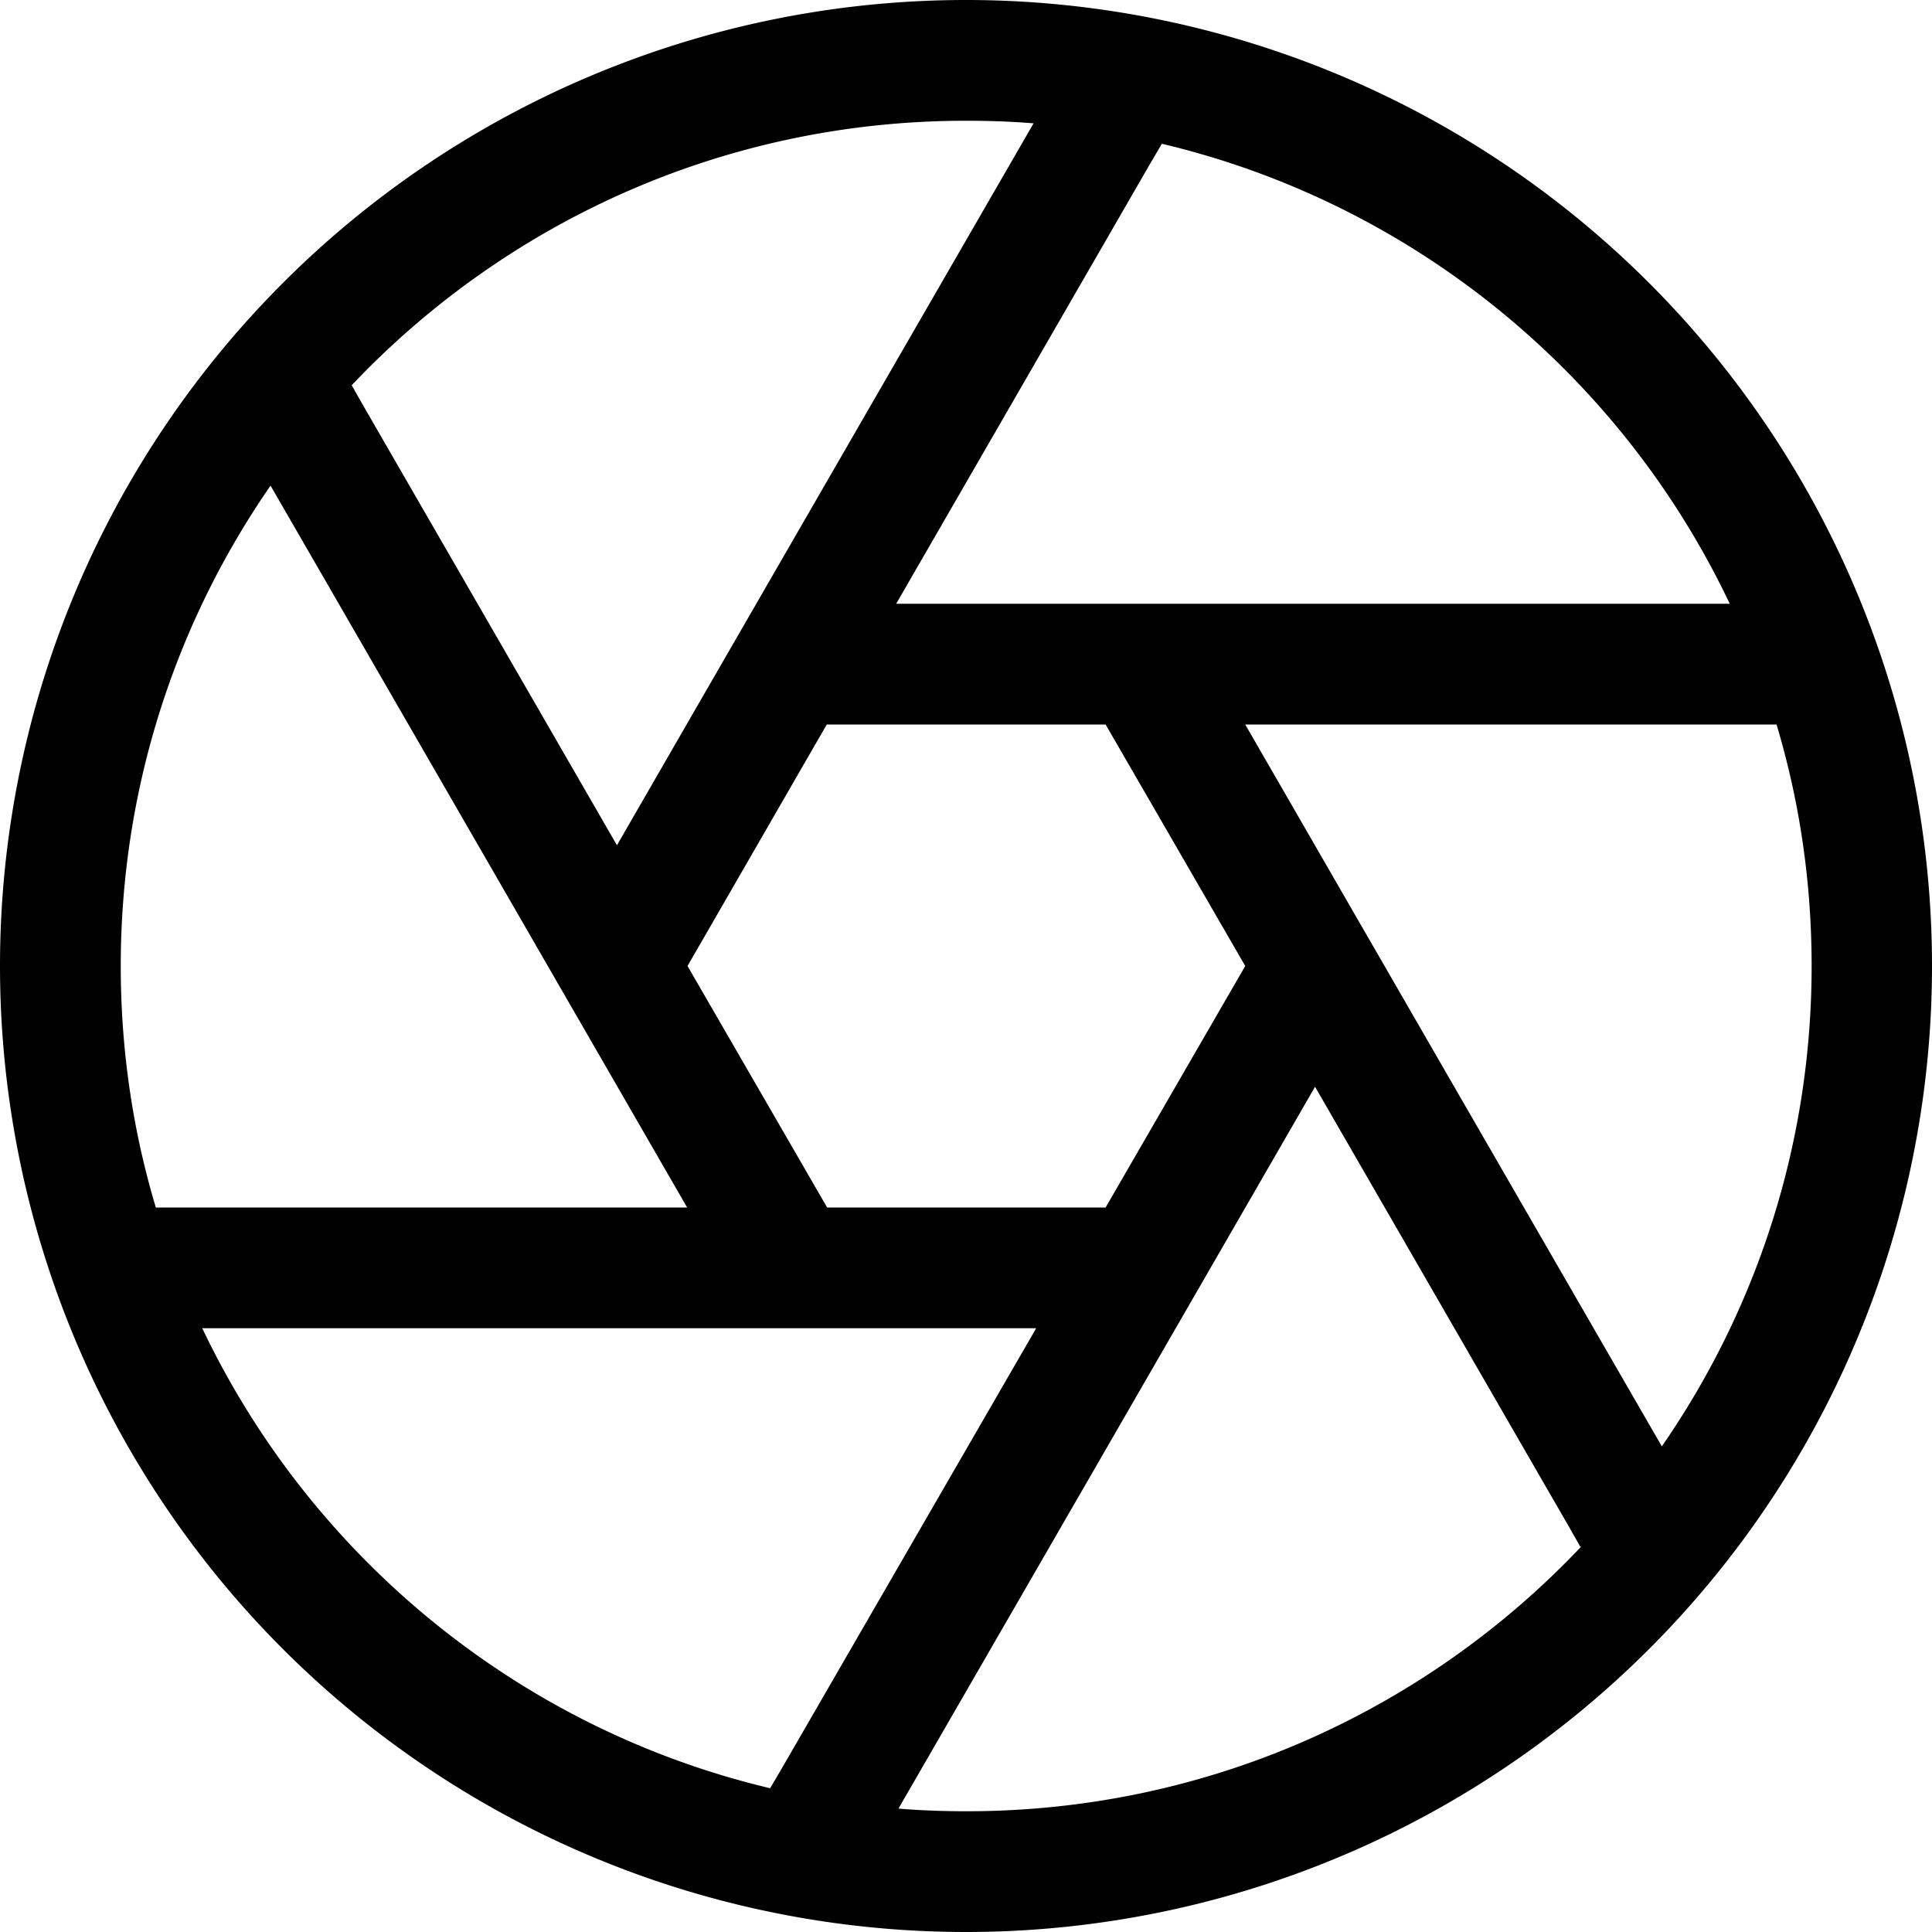 <svg xmlns="http://www.w3.org/2000/svg" viewBox="0 0 512 512"><!--! Font Awesome Pro 7.1.0 by @fontawesome - https://fontawesome.com License - https://fontawesome.com/license (Commercial License) Copyright 2025 Fonticons, Inc. --><path fill="currentColor" d="M418.8 409.9l-3.3-5.8-67-116.1c-13.9 24.1-50.7 87.9-110.4 191.3 6 .5 12 .7 18.1 .7 64.1 0 121.9-26.9 162.8-70.1zm21.6-26.6c25-36.1 39.7-80 39.7-127.3 0-22.2-3.2-43.7-9.3-64l-140.8 0c13.9 24.1 50.7 87.9 110.4 191.3zM458.4 160C429.7 99.5 374.6 53.9 307.9 38.1l-3.4 5.8-67 116.1 220.9 0zM274.1 32.7c-6-.5-12-.7-18.1-.7-64.1 0-121.9 26.9-162.8 70.1l3.3 5.8 67 116.1c13.9-24.1 50.7-87.9 110.4-191.3zm-202.4 96c-25 36.1-39.7 80-39.7 127.3 0 22.2 3.2 43.7 9.3 64l140.8 0c-13.9-24.1-50.7-87.9-110.4-191.3zM53.6 352c28.8 60.5 83.9 106.1 150.5 121.9l3.4-5.8 67.1-116.1-220.9 0zM0 256a256 256 0 1 1 512 0 256 256 0 1 1 -512 0zm219.1 64l73.9 0 37-64-37-64-73.9 0-36.9 64 37 64z"/></svg>